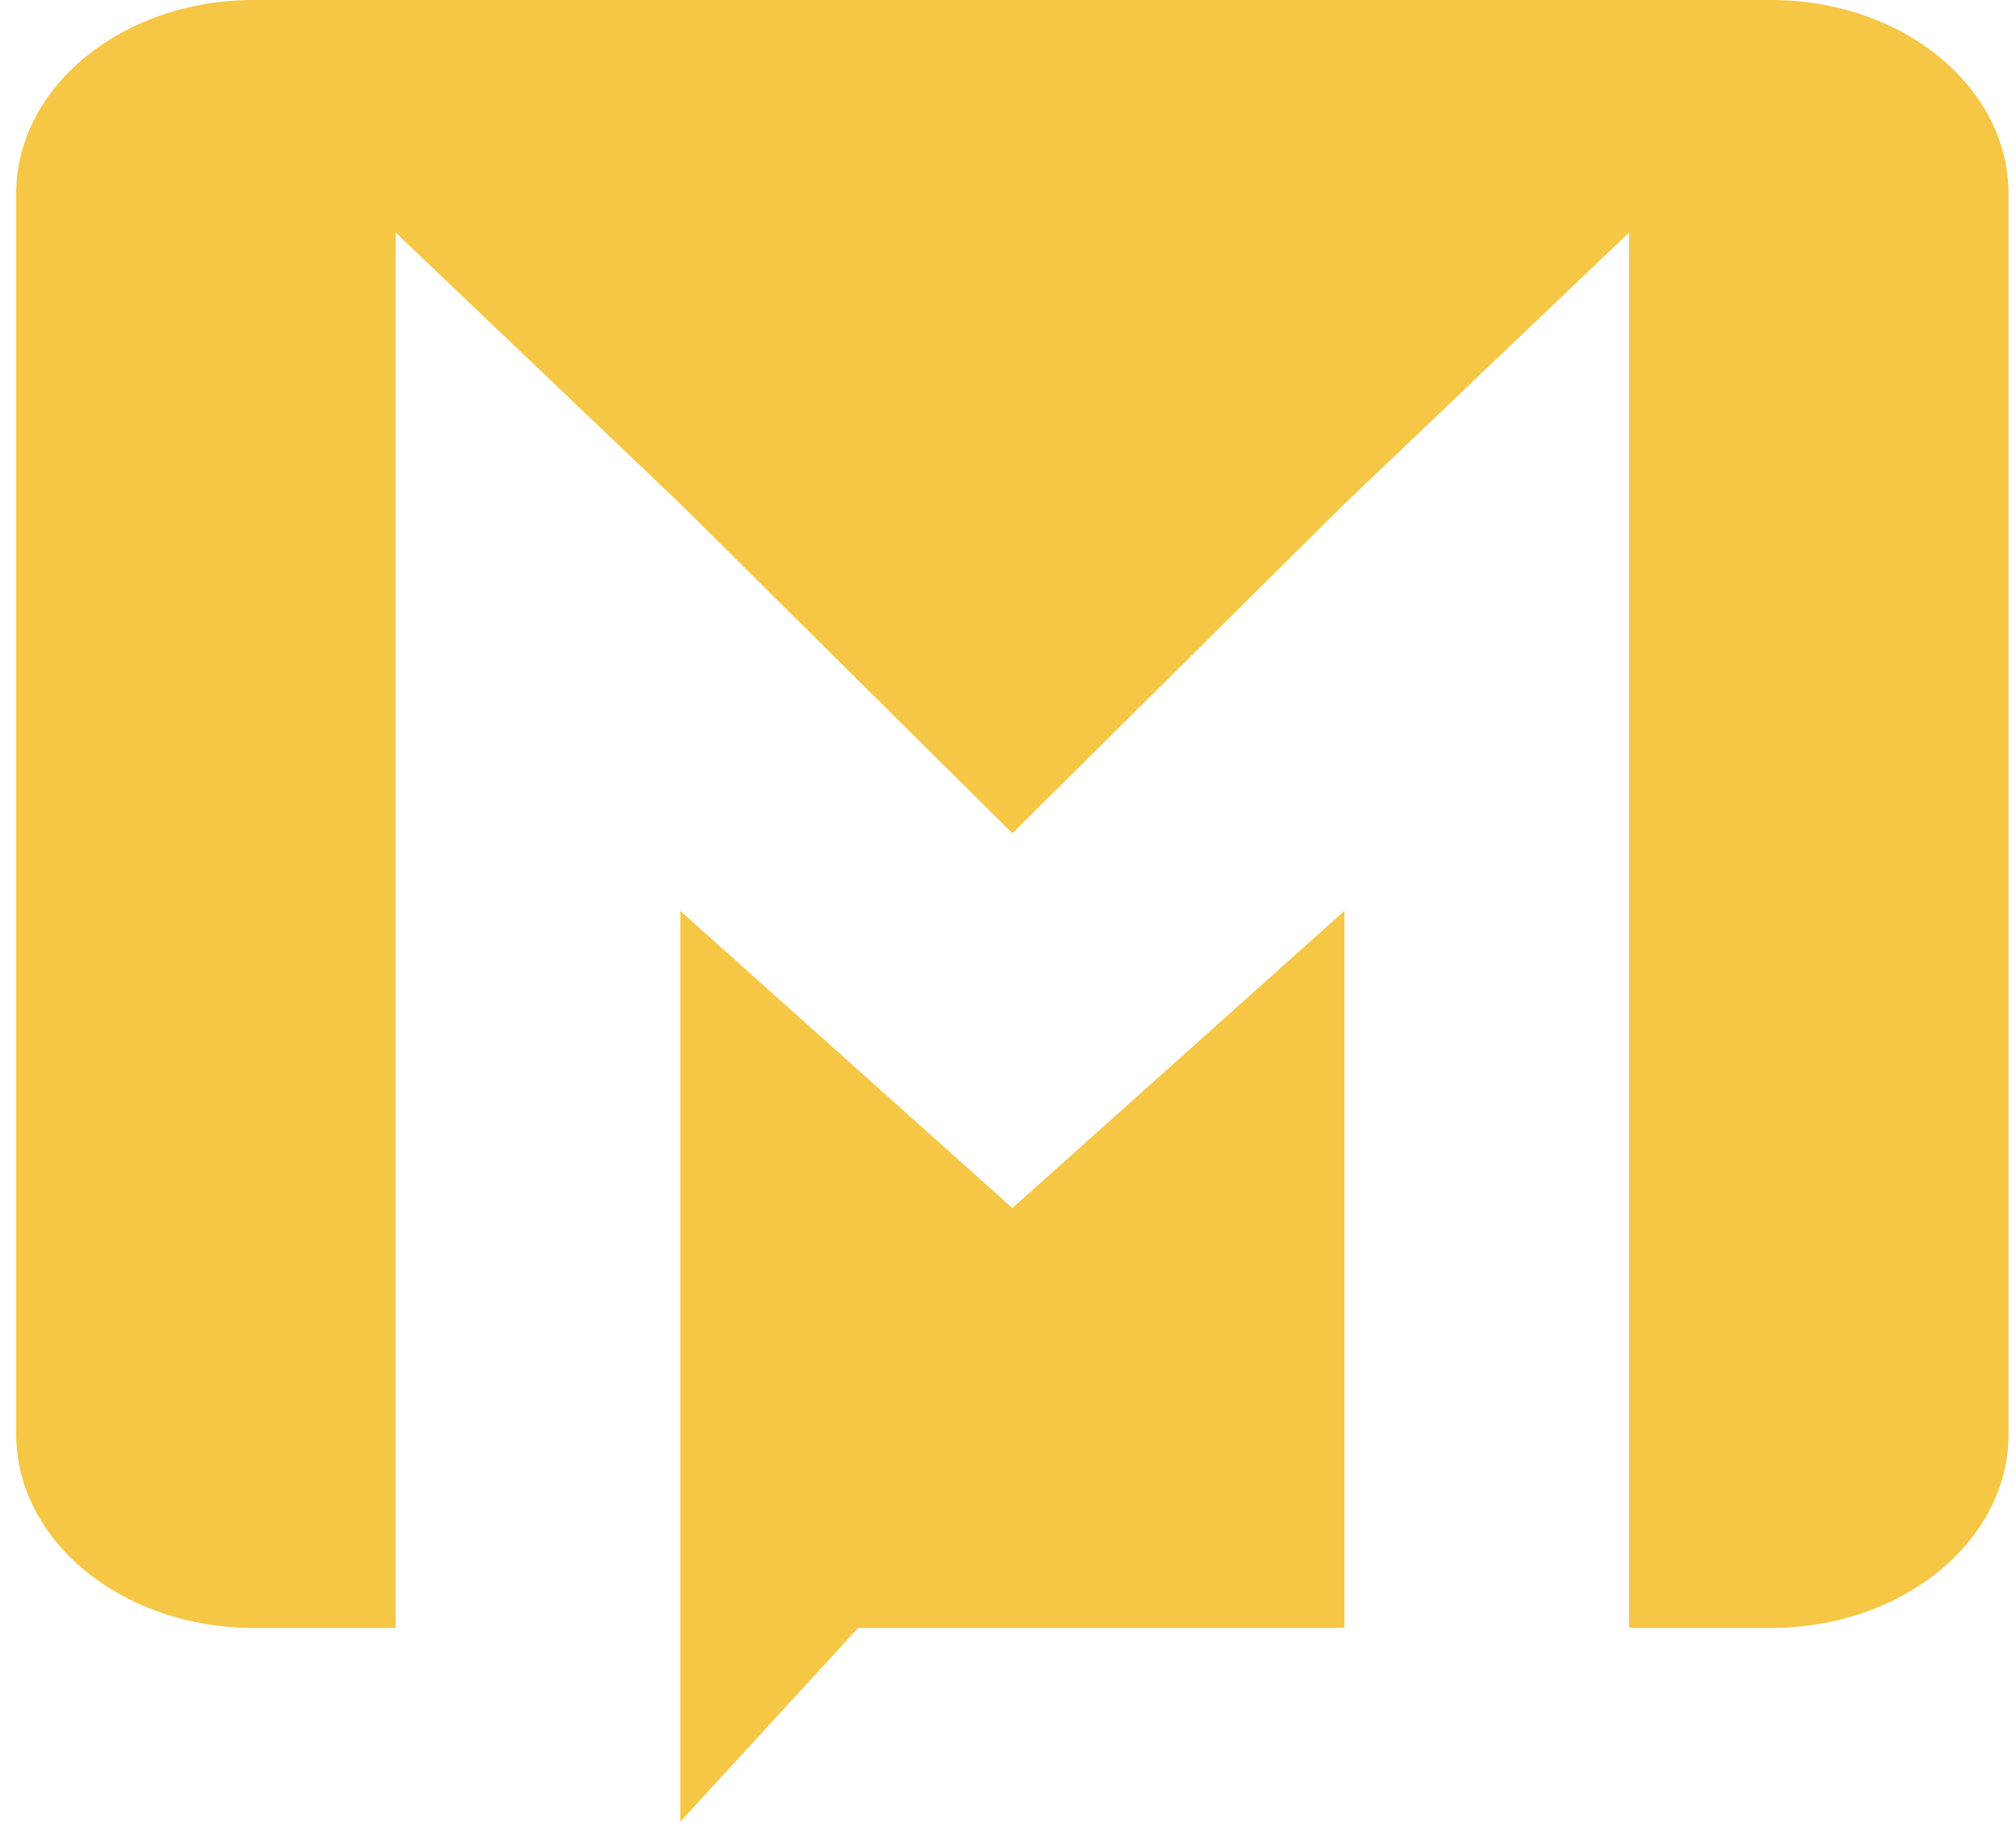 <svg width="52" height="47" viewBox="0 0 52 47" fill="none" xmlns="http://www.w3.org/2000/svg">
<path fill-rule="evenodd" clip-rule="evenodd" d="M6.535 0C3.156 0 0.417 2.239 0.417 5V37C0.417 39.761 3.156 42 6.535 42H10.206V6L17.547 13L26.113 21.5L34.678 13L42.019 6V42H45.69C49.069 42 51.808 39.761 51.808 37V5C51.808 2.239 49.069 0 45.69 0H6.535ZM34.678 42V23.5L26.113 31.167L17.547 23.5V42H17.547L17.547 47L22.136 42H34.678Z" fill="#F6C745"/>
</svg>
